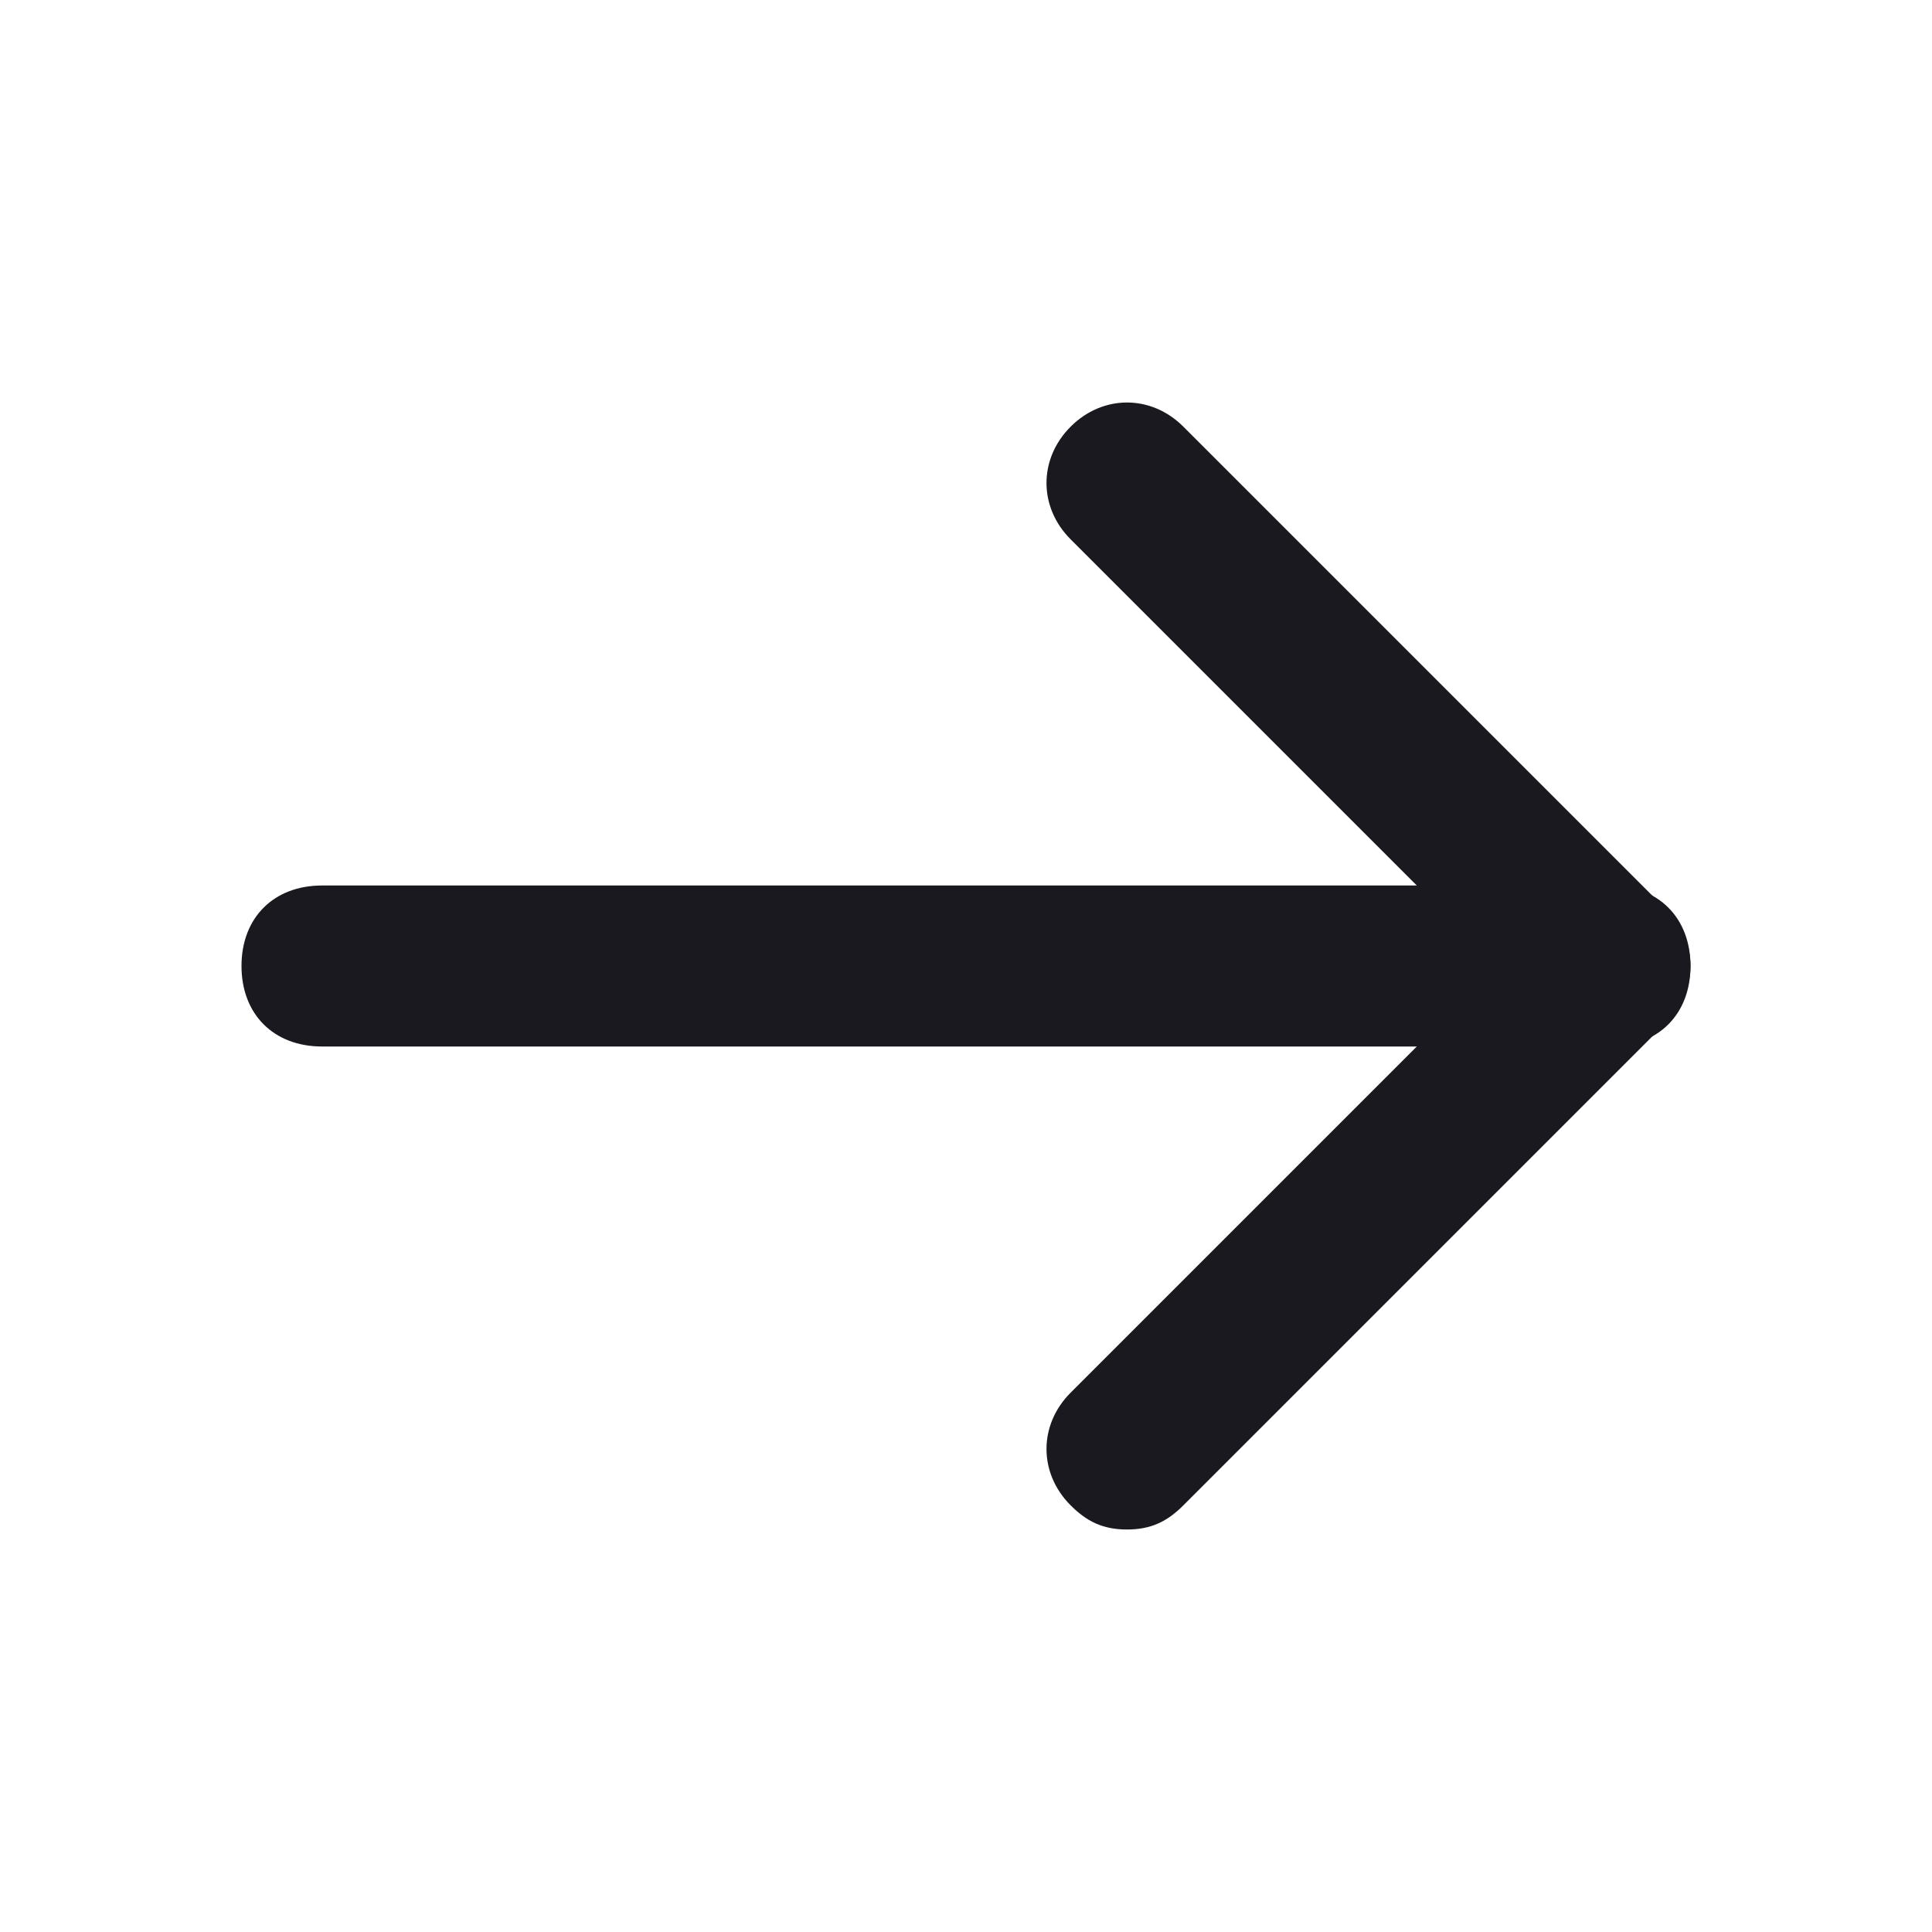 <?xml version="1.0" encoding="utf-8"?>
<!-- Generator: Adobe Illustrator 19.0.0, SVG Export Plug-In . SVG Version: 6.00 Build 0)  -->
<svg version="1.1" id="Layer_1" xmlns="http://www.w3.org/2000/svg" xmlns:xlink="http://www.w3.org/1999/xlink" x="0px" y="0px"
	 viewBox="-42 9 24 24" style="enable-background:new -42 9 24 24;" xml:space="preserve">
<style type="text/css">
	.st0{fill:#19191F;}
</style>
<path class="st0" d="M-22,22h-16c-0.6,0-1-0.4-1-1s0.4-1,1-1h16c0.6,0,1,0.4,1,1S-21.4,22-22,22z"/>
<path class="st0" d="M-28,28c-0.3,0-0.5-0.1-0.7-0.3c-0.4-0.4-0.4-1,0-1.4l5.3-5.3l-5.3-5.3c-0.4-0.4-0.4-1,0-1.4s1-0.4,1.4,0l6,6
	c0.4,0.4,0.4,1,0,1.4l-6,6C-27.5,27.9-27.7,28-28,28z"/>
</svg>
